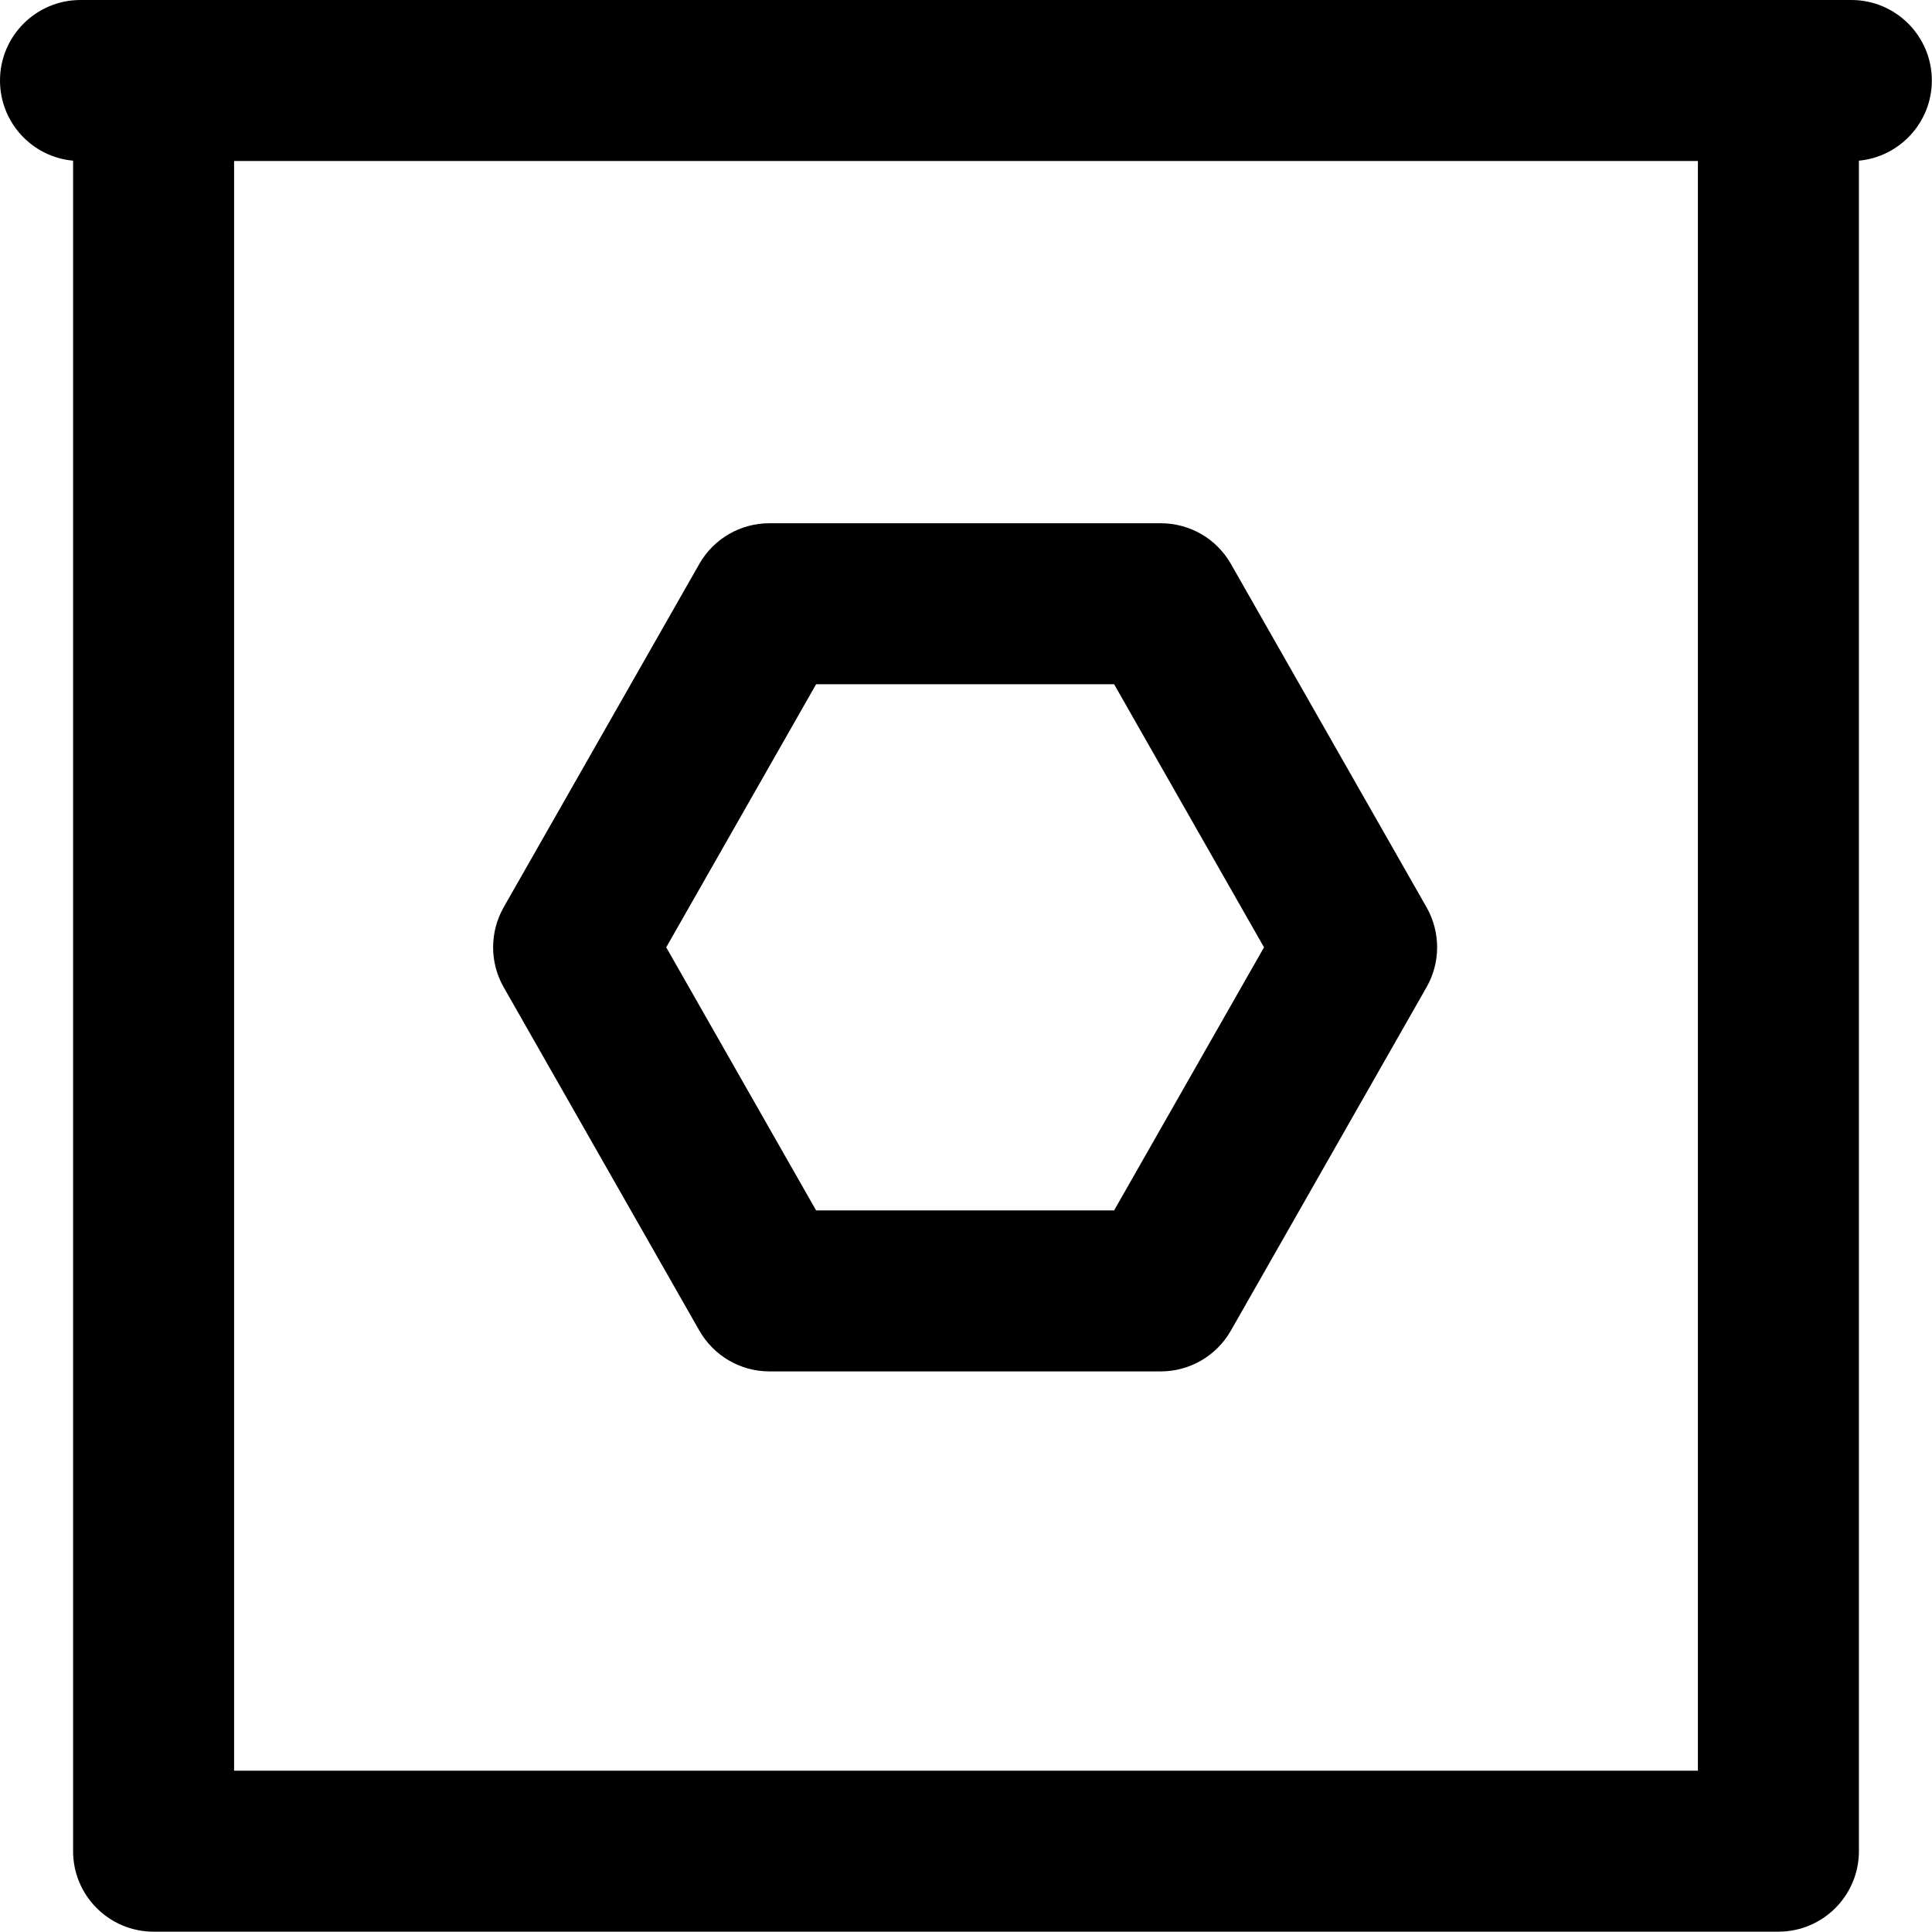 <svg width="12" height="12" viewBox="0 0 12 12" fill="none" xmlns="http://www.w3.org/2000/svg">
<g clip-path="url(#clip0_3762_62214)">
<path fill-rule="evenodd" clip-rule="evenodd" d="M8.861 5.636C8.948 5.79 8.948 5.978 8.861 6.131L7.645 8.265C7.556 8.421 7.39 8.518 7.21 8.518H4.778C4.599 8.518 4.433 8.421 4.344 8.265L3.128 6.131C3.041 5.978 3.041 5.79 3.128 5.636L4.344 3.502C4.433 3.346 4.599 3.25 4.778 3.25L7.21 3.25C7.39 3.25 7.556 3.346 7.645 3.502L8.861 5.636ZM6.92 4.25L5.069 4.25L4.138 5.884L5.069 7.518H6.92L7.851 5.884L6.92 4.25Z" fill="black"/>
<path fill-rule="evenodd" clip-rule="evenodd" d="M0.5 0C0.224 0 0 0.224 0 0.5C0 0.761 0.199 0.975 0.454 0.998V11.498C0.454 11.774 0.678 11.998 0.954 11.998H11.046C11.322 11.998 11.546 11.774 11.546 11.498V0.998C11.8 0.974 11.999 0.76 11.999 0.5C11.999 0.224 11.775 0 11.499 0H0.5ZM10.546 1H1.454V10.998H10.546V1Z" fill="black"/>
</g>
<defs>
<clipPath id="clip0_3762_62214">
<rect width="12" height="12" fill="white"/>
</clipPath>
</defs>
</svg>
